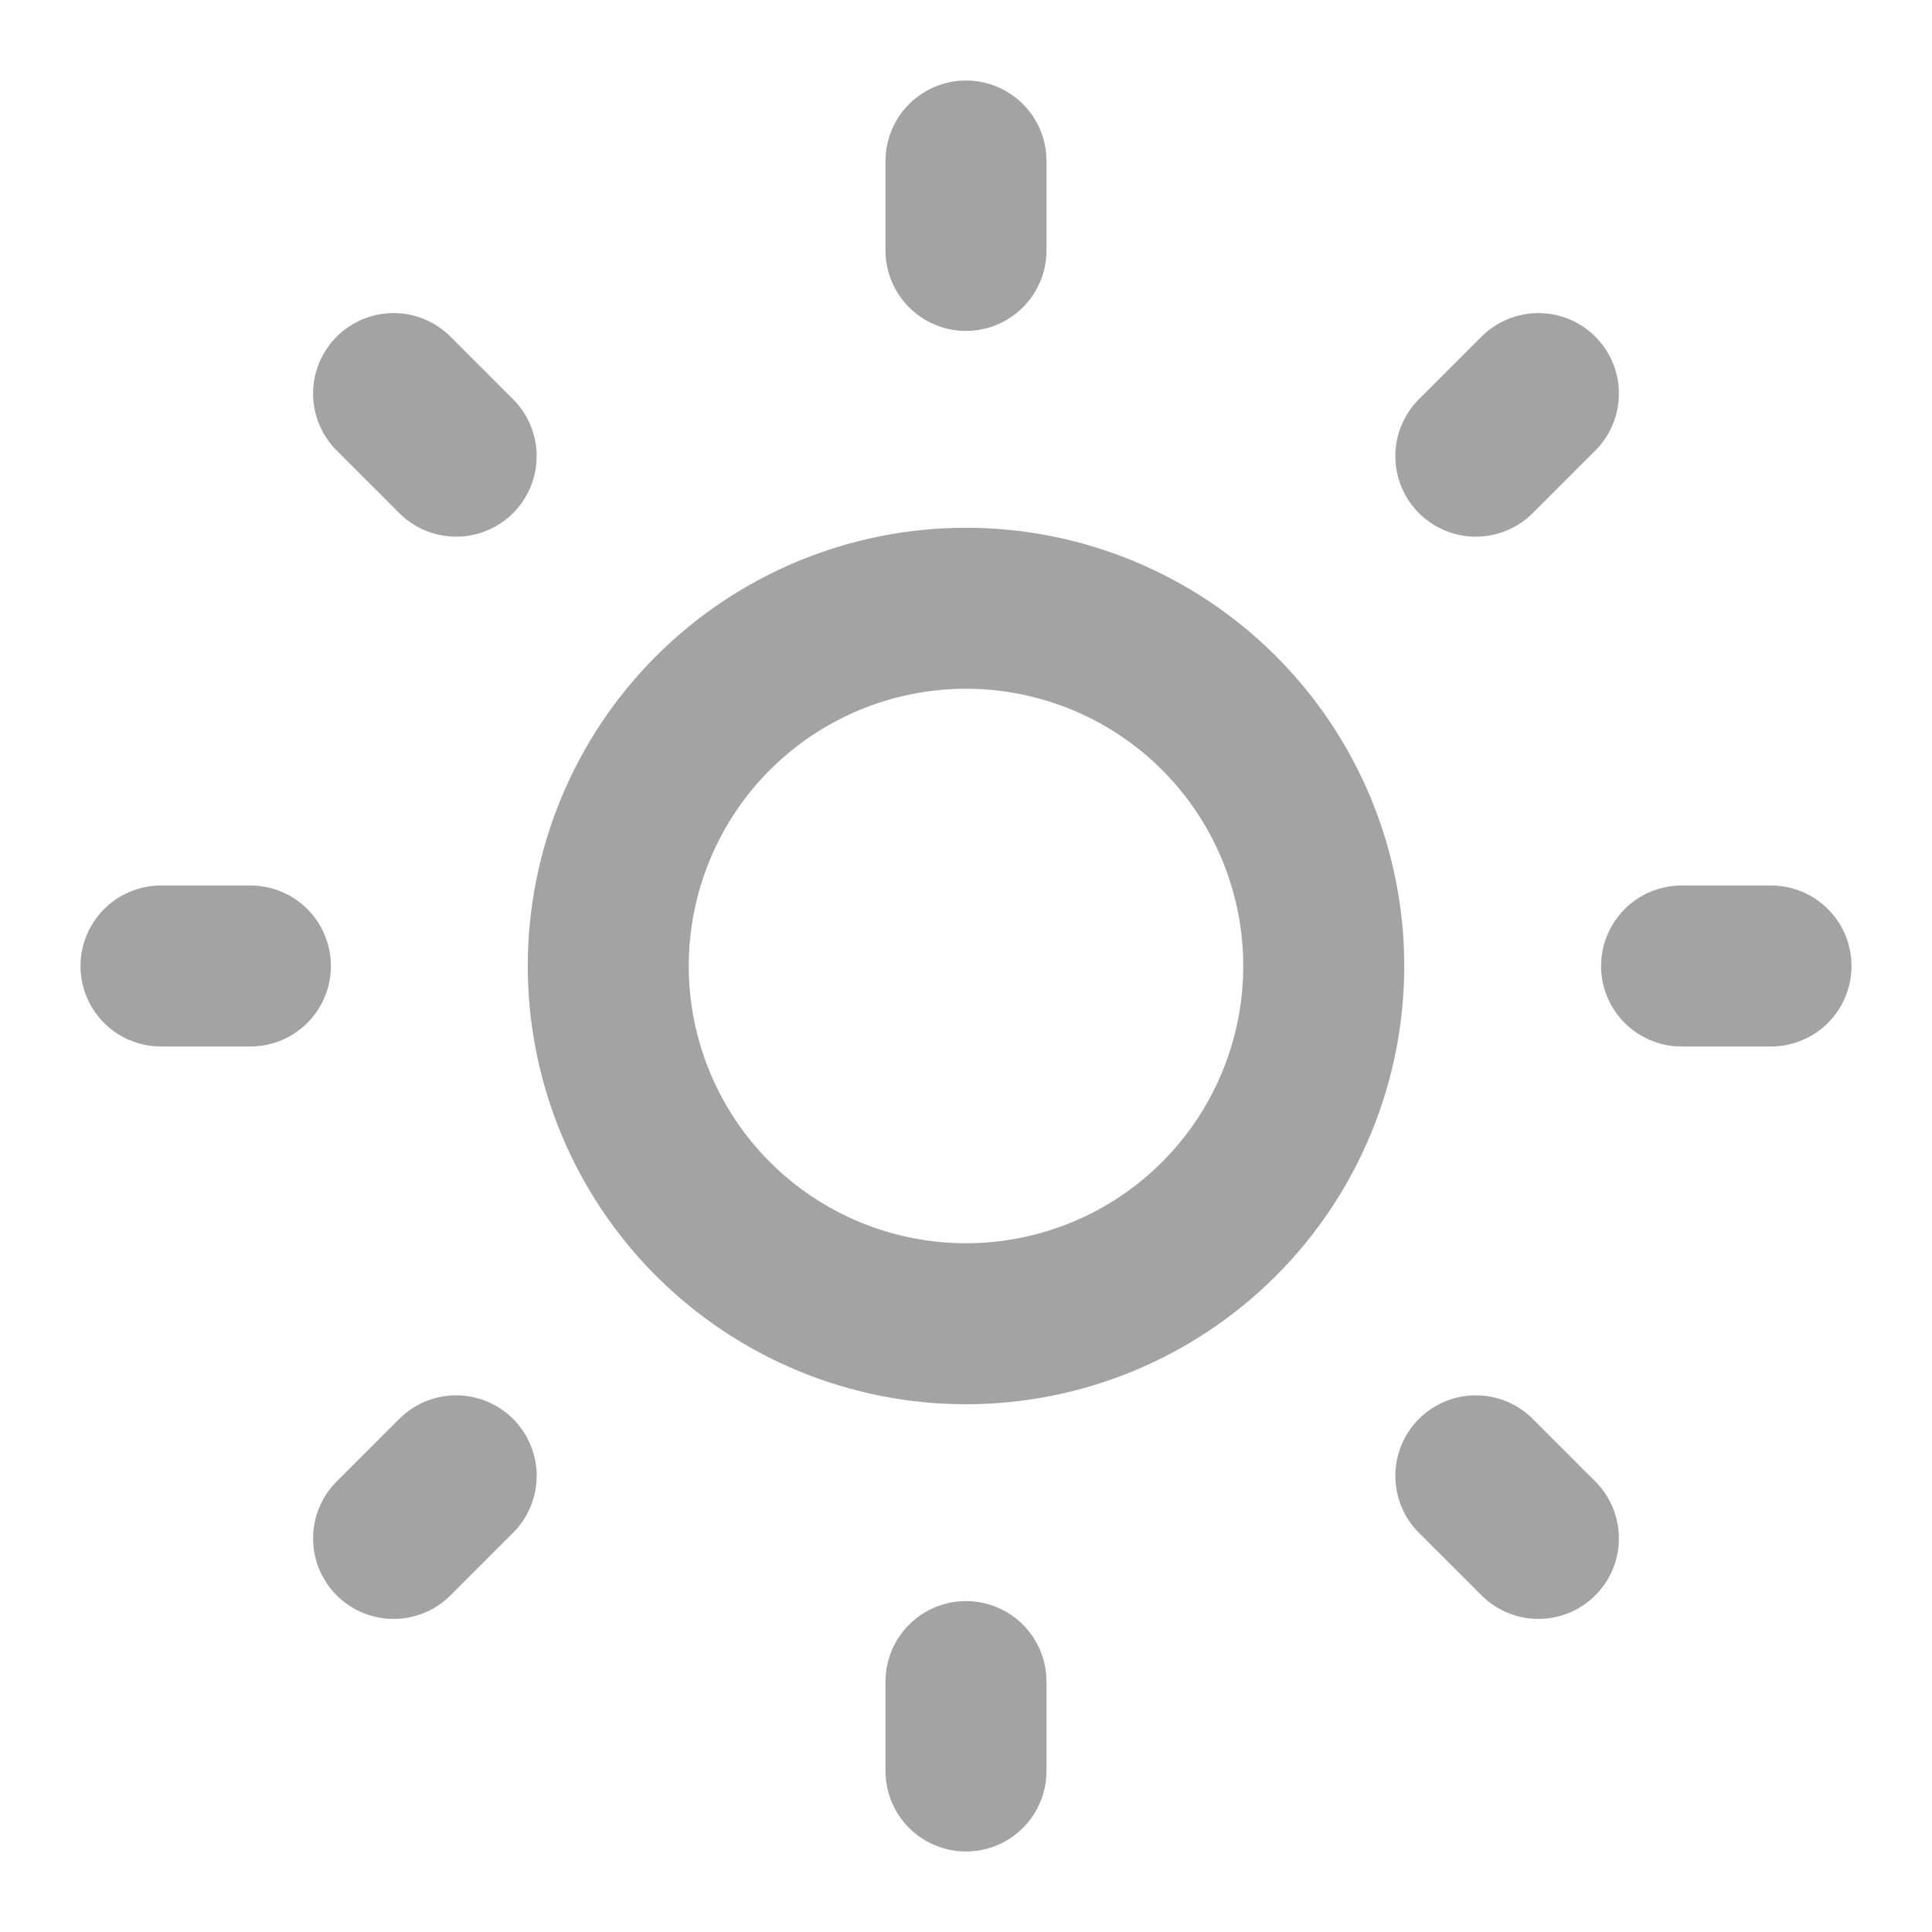 <svg width="18" height="18" viewBox="0 0 18 18" fill="none" xmlns="http://www.w3.org/2000/svg">
<path d="M1.5 9H2.333M9 1.5V2.333M15.667 9H16.5M9 15.667V16.5M3.667 3.667L4.25 4.25M14.333 3.667L13.75 4.25M13.75 13.75L14.333 14.333M4.25 13.75L3.667 14.333M5.667 9C5.667 9.884 6.018 10.732 6.643 11.357C7.268 11.982 8.116 12.333 9 12.333C9.884 12.333 10.732 11.982 11.357 11.357C11.982 10.732 12.333 9.884 12.333 9C12.333 8.116 11.982 7.268 11.357 6.643C10.732 6.018 9.884 5.667 9 5.667C8.116 5.667 7.268 6.018 6.643 6.643C6.018 7.268 5.667 8.116 5.667 9Z" stroke="#A3A3A3" stroke-width="1.5" stroke-linecap="round" stroke-linejoin="round"/>
</svg>
